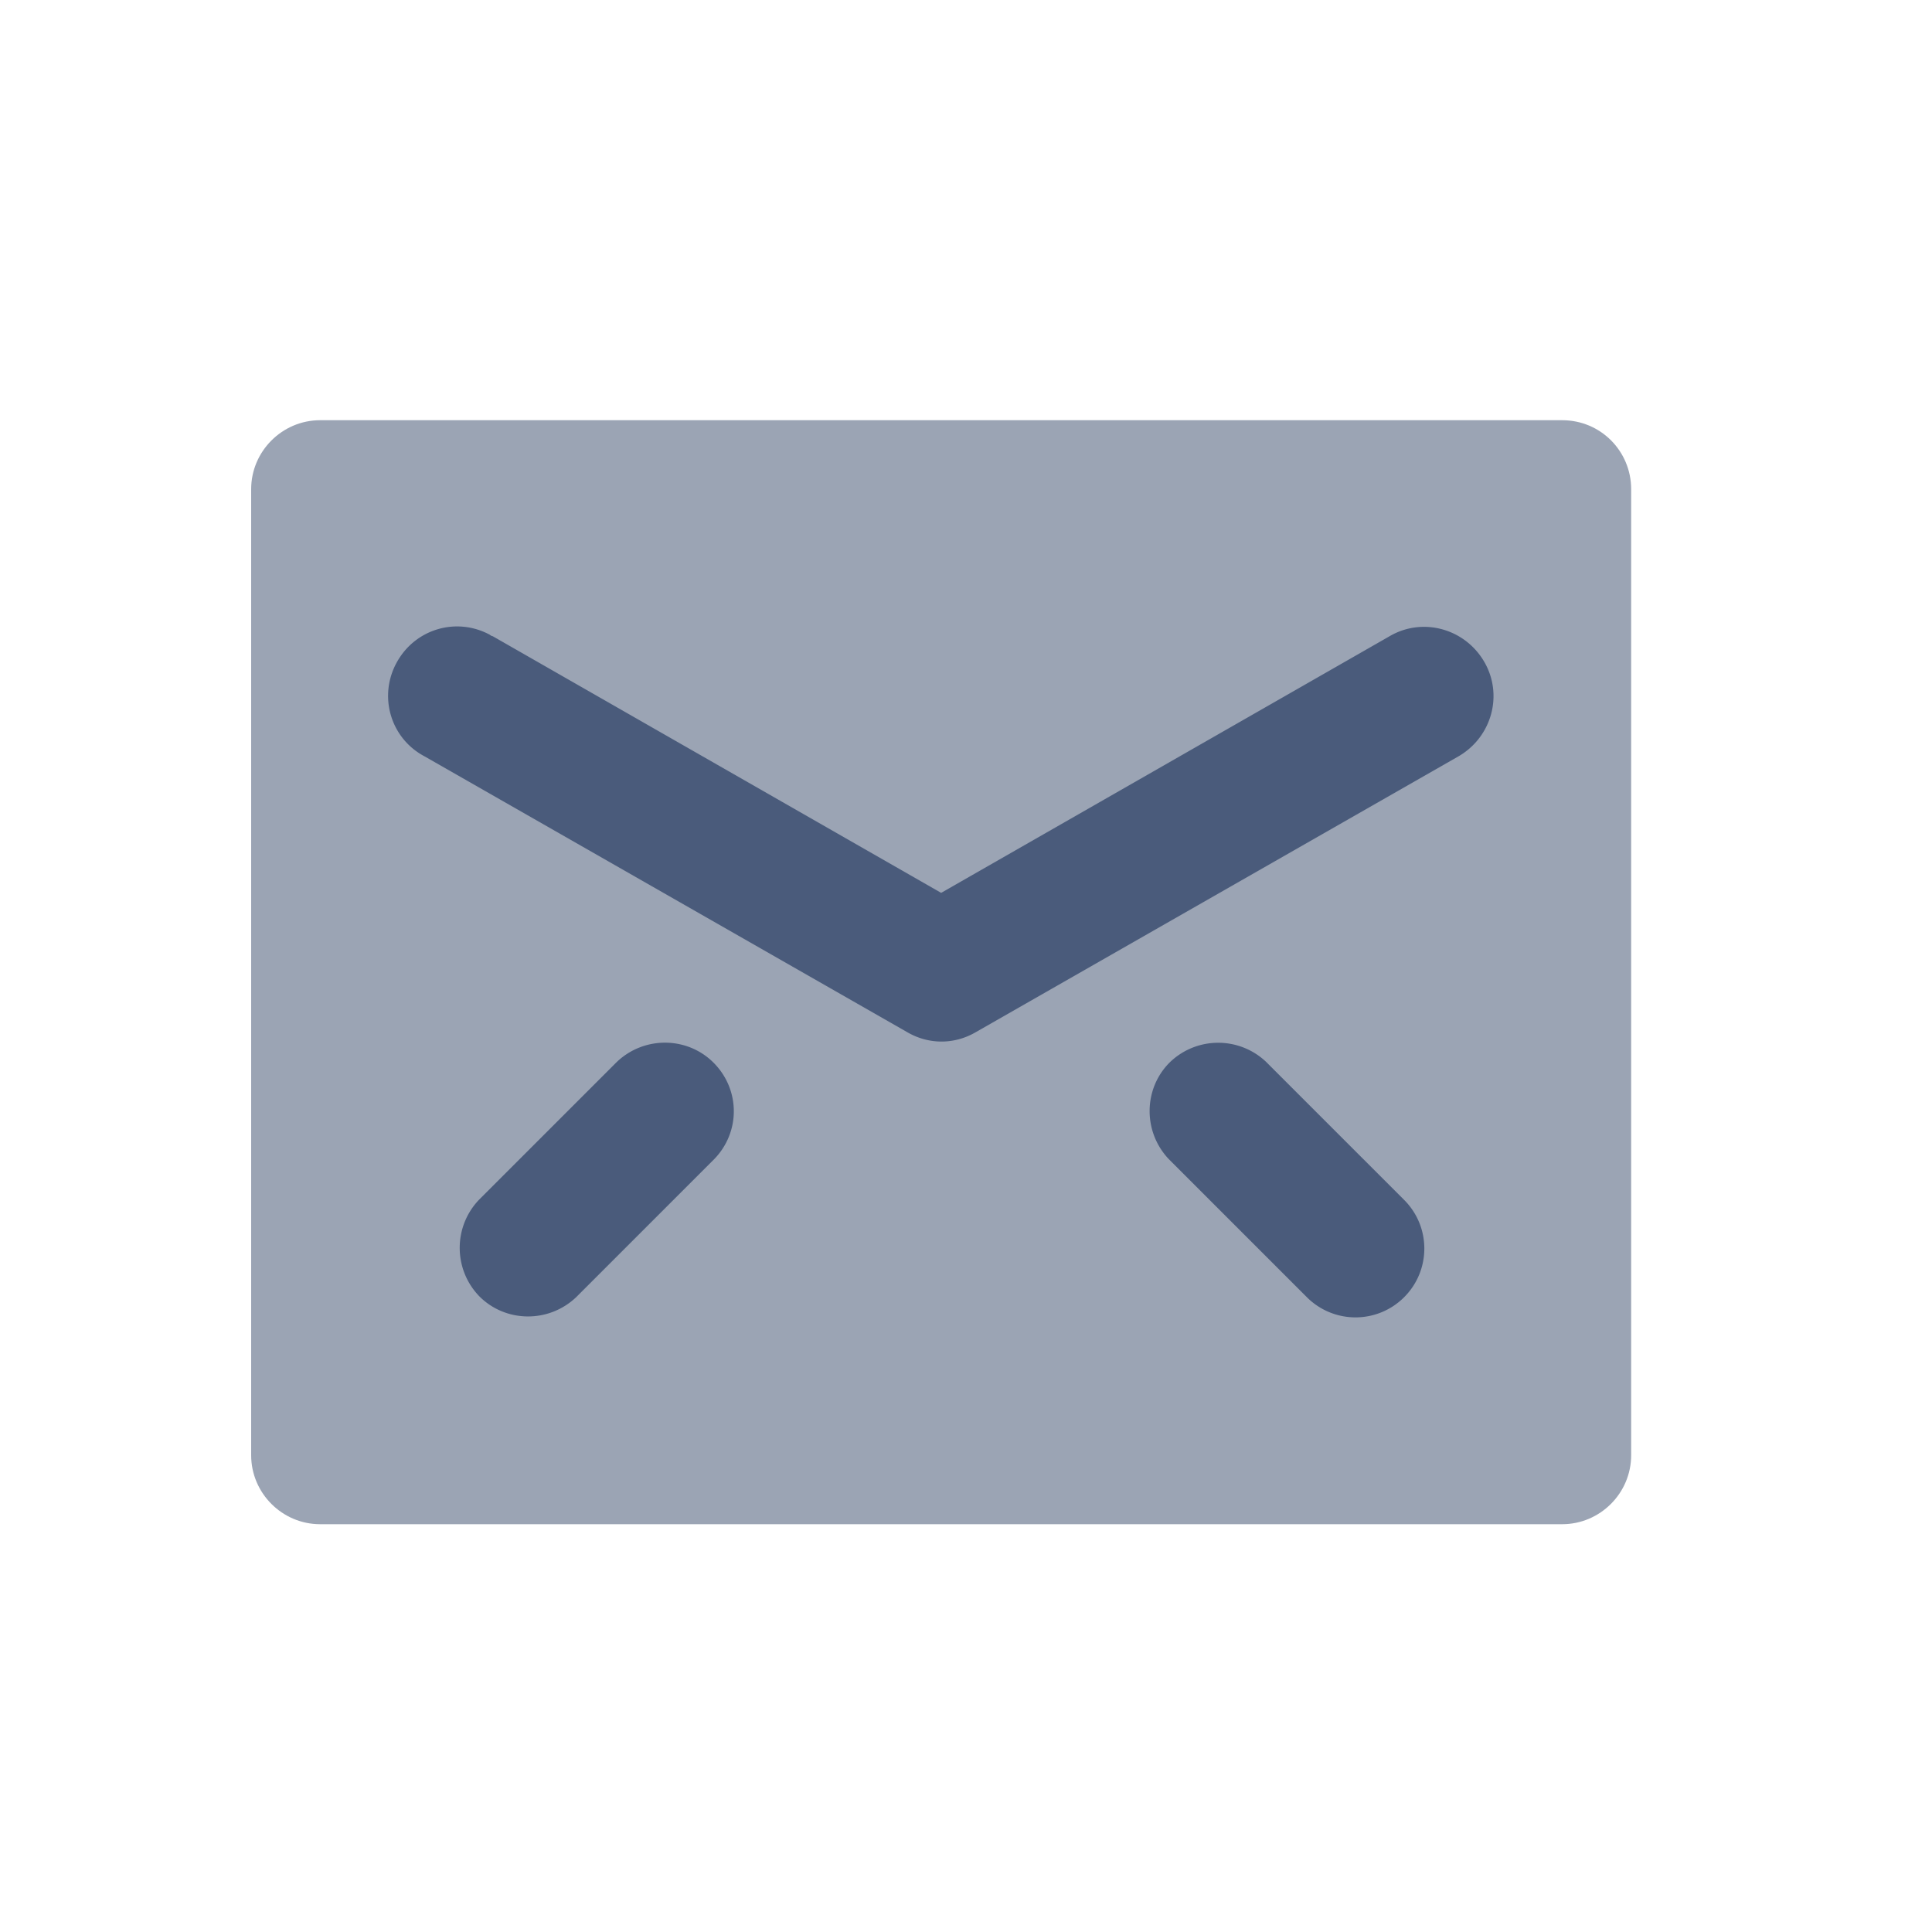 <svg version="1.1" id="Layer_1" xmlns="http://www.w3.org/2000/svg" x="0" y="0" viewBox="0 0 28 28" style="enable-background:new 0 0 28 28" xml:space="preserve"><style>.st1{fill:#4a5b7b}</style><path d="M22.64 6.09h-18c-.55 0-1 .45-1 1v14c0 .55.45 1 1 1h18c.55 0 1-.45 1-1v-14c0-.55-.44-1-1-1z" style="fill:#9ba4b4"/><path class="st1" d="m10.35 16.8-2 2c-.4.38-1.03.37-1.41-.02-.37-.39-.37-1 0-1.39l2-2c.4-.38 1.03-.37 1.41.02.38.39.38 1 0 1.39zM20.35 18.8a.996.996 0 0 1-1.41 0l-2-2c-.38-.4-.37-1.03.02-1.41.39-.37 1-.37 1.39 0l2 2c.39.39.39 1.02 0 1.41zM21.14 10.96l-7 4c-.31.18-.68.18-.99 0l-7-4c-.49-.26-.67-.87-.4-1.36s.87-.66 1.35-.4c.01.01.03.02.04.02l6.5 3.72 6.5-3.72c.48-.28 1.09-.11 1.37.37s.11 1.09-.37 1.37z"/></svg>